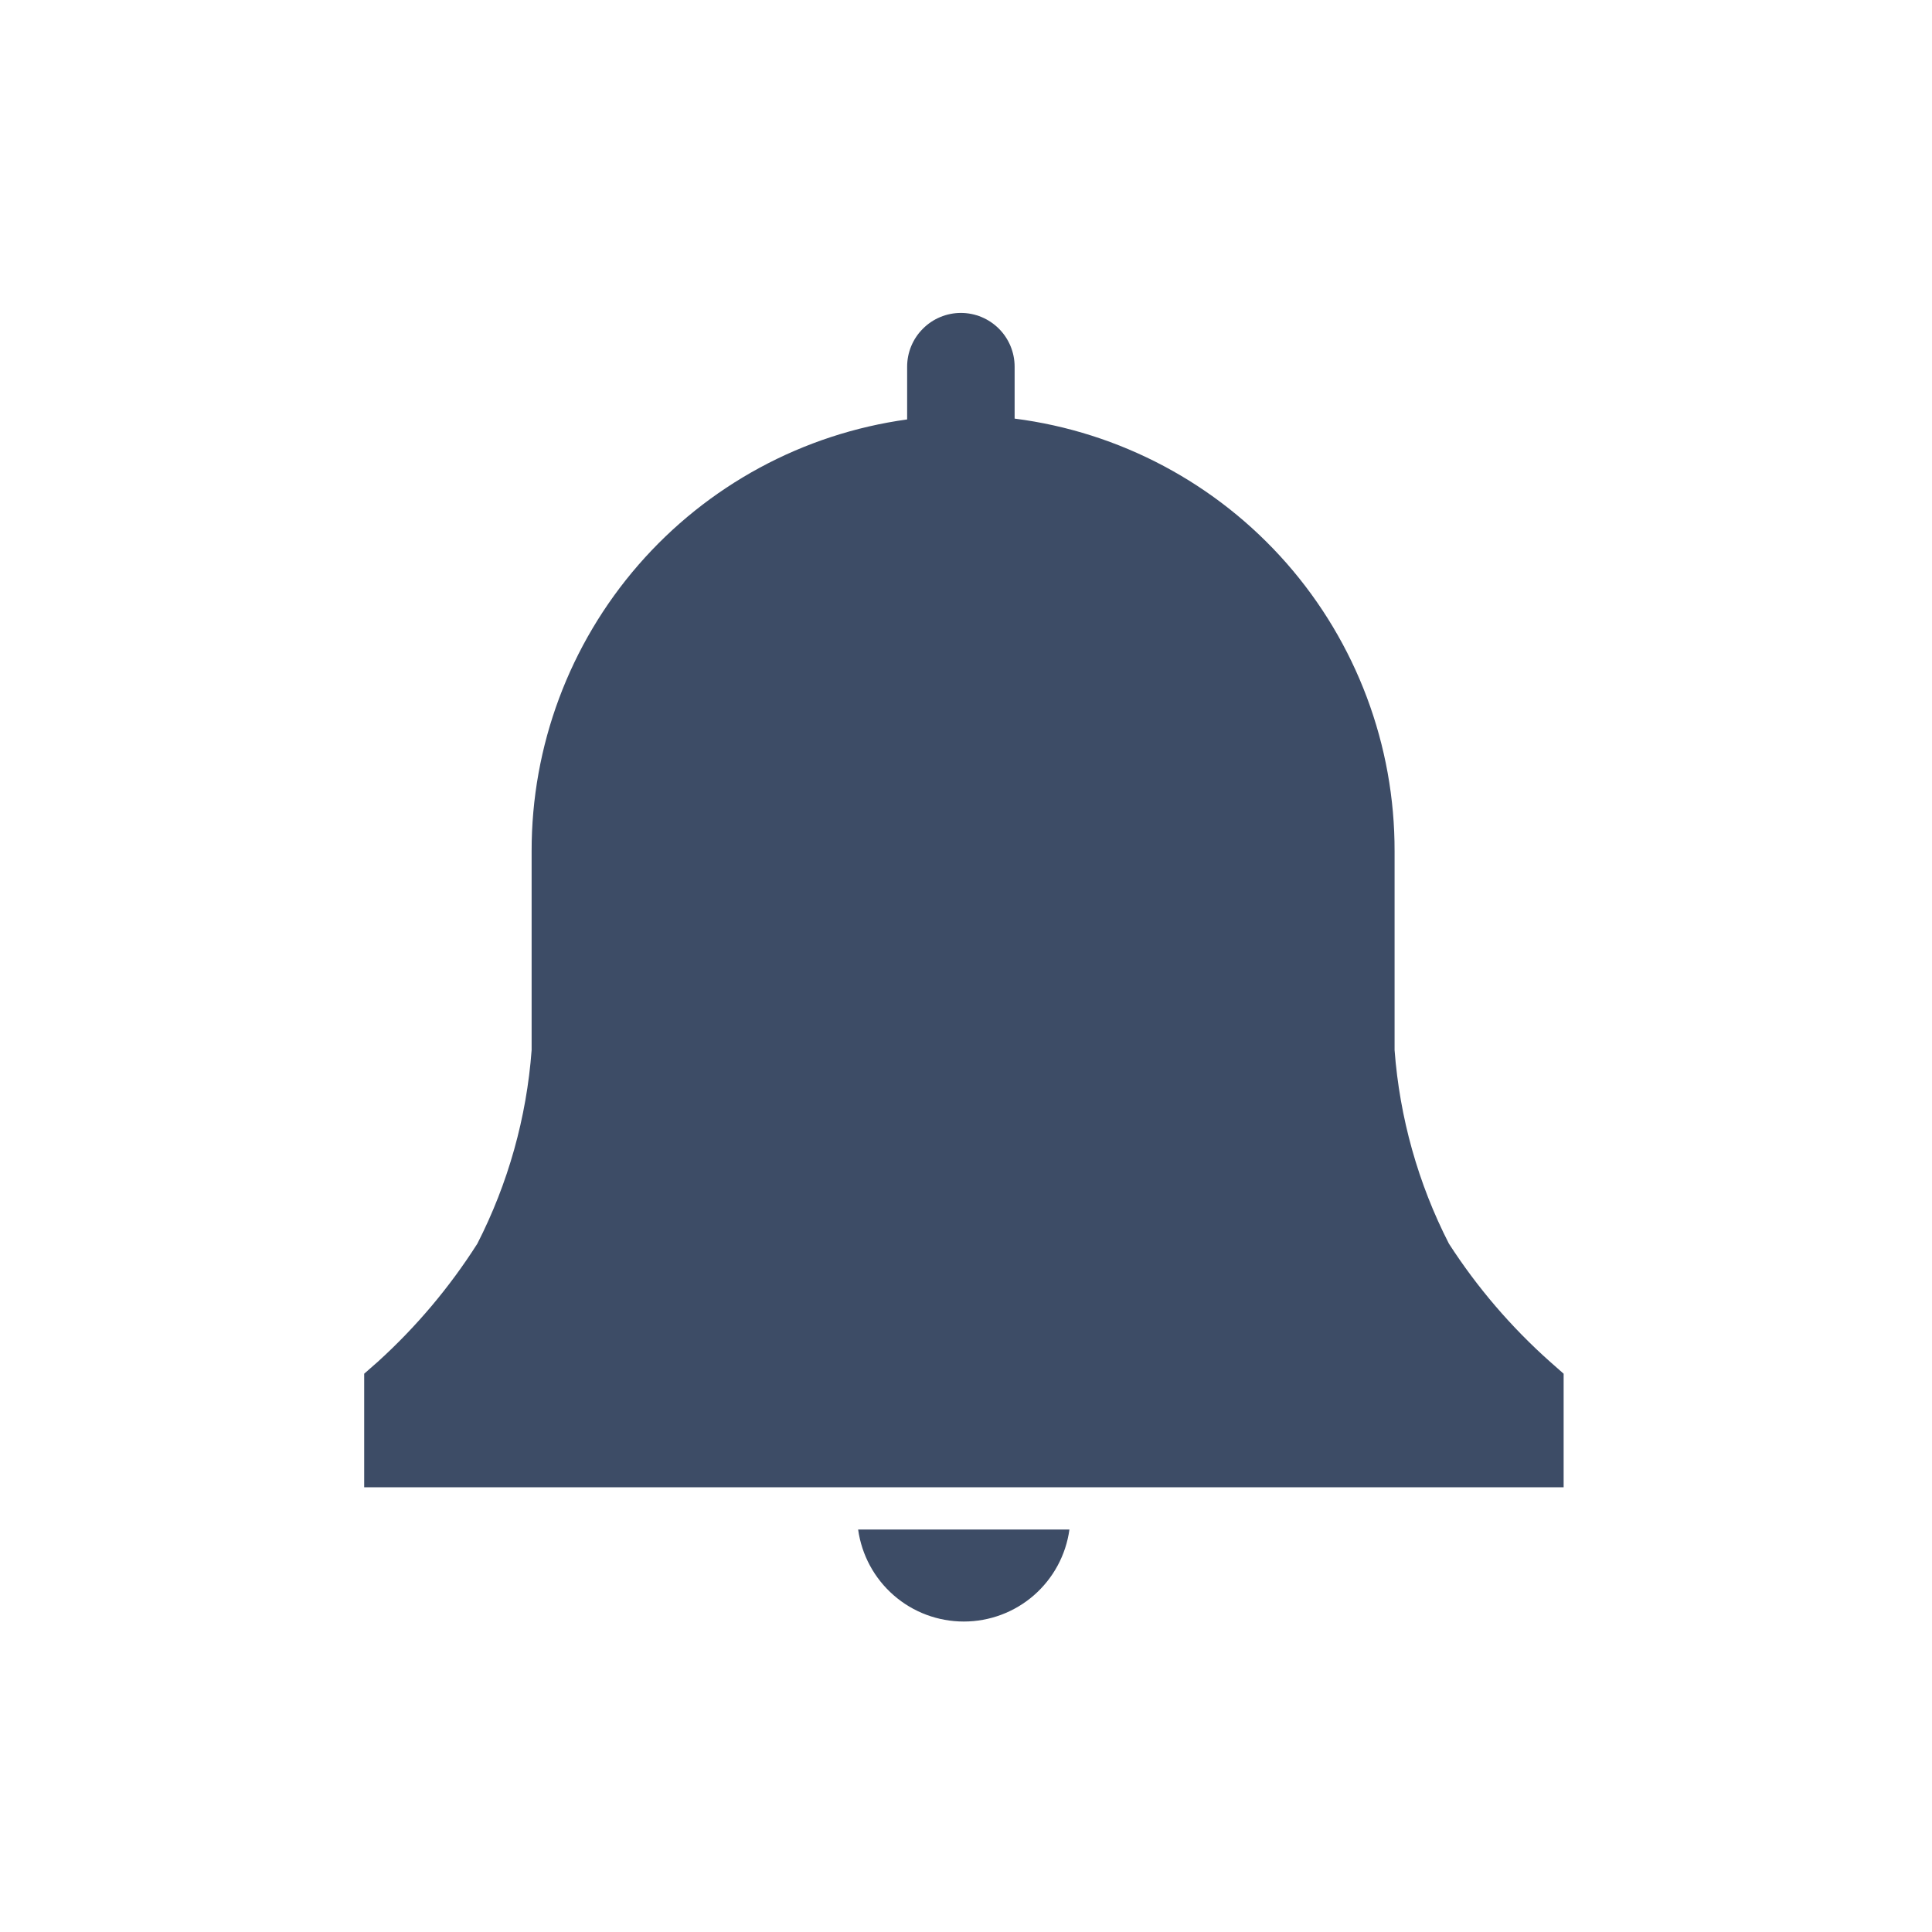 <svg width="30" height="30" viewBox="0 0 30 30" fill="none" xmlns="http://www.w3.org/2000/svg">
<path d="M24.28 21.331L24.068 21.144C23.465 20.607 22.937 19.991 22.499 19.312C22.02 18.377 21.734 17.355 21.655 16.306V13.219C21.659 11.572 21.062 9.981 19.976 8.744C18.889 7.507 17.389 6.709 15.755 6.5V5.694C15.755 5.472 15.667 5.26 15.511 5.104C15.354 4.947 15.142 4.859 14.921 4.859C14.7 4.859 14.487 4.947 14.331 5.104C14.174 5.26 14.086 5.472 14.086 5.694V6.513C12.468 6.736 10.985 7.539 9.913 8.772C8.841 10.005 8.252 11.585 8.255 13.219V16.306C8.177 17.355 7.89 18.377 7.412 19.312C6.981 19.989 6.462 20.605 5.868 21.144L5.655 21.331V23.094H24.28V21.331Z" fill="#3D4C66"/>
<path d="M13.325 23.75C13.38 24.146 13.576 24.509 13.878 24.772C14.179 25.035 14.566 25.179 14.966 25.179C15.366 25.179 15.752 25.035 16.054 24.772C16.355 24.509 16.552 24.146 16.606 23.75H13.325Z" fill="#3D4C66"/>
</svg>
